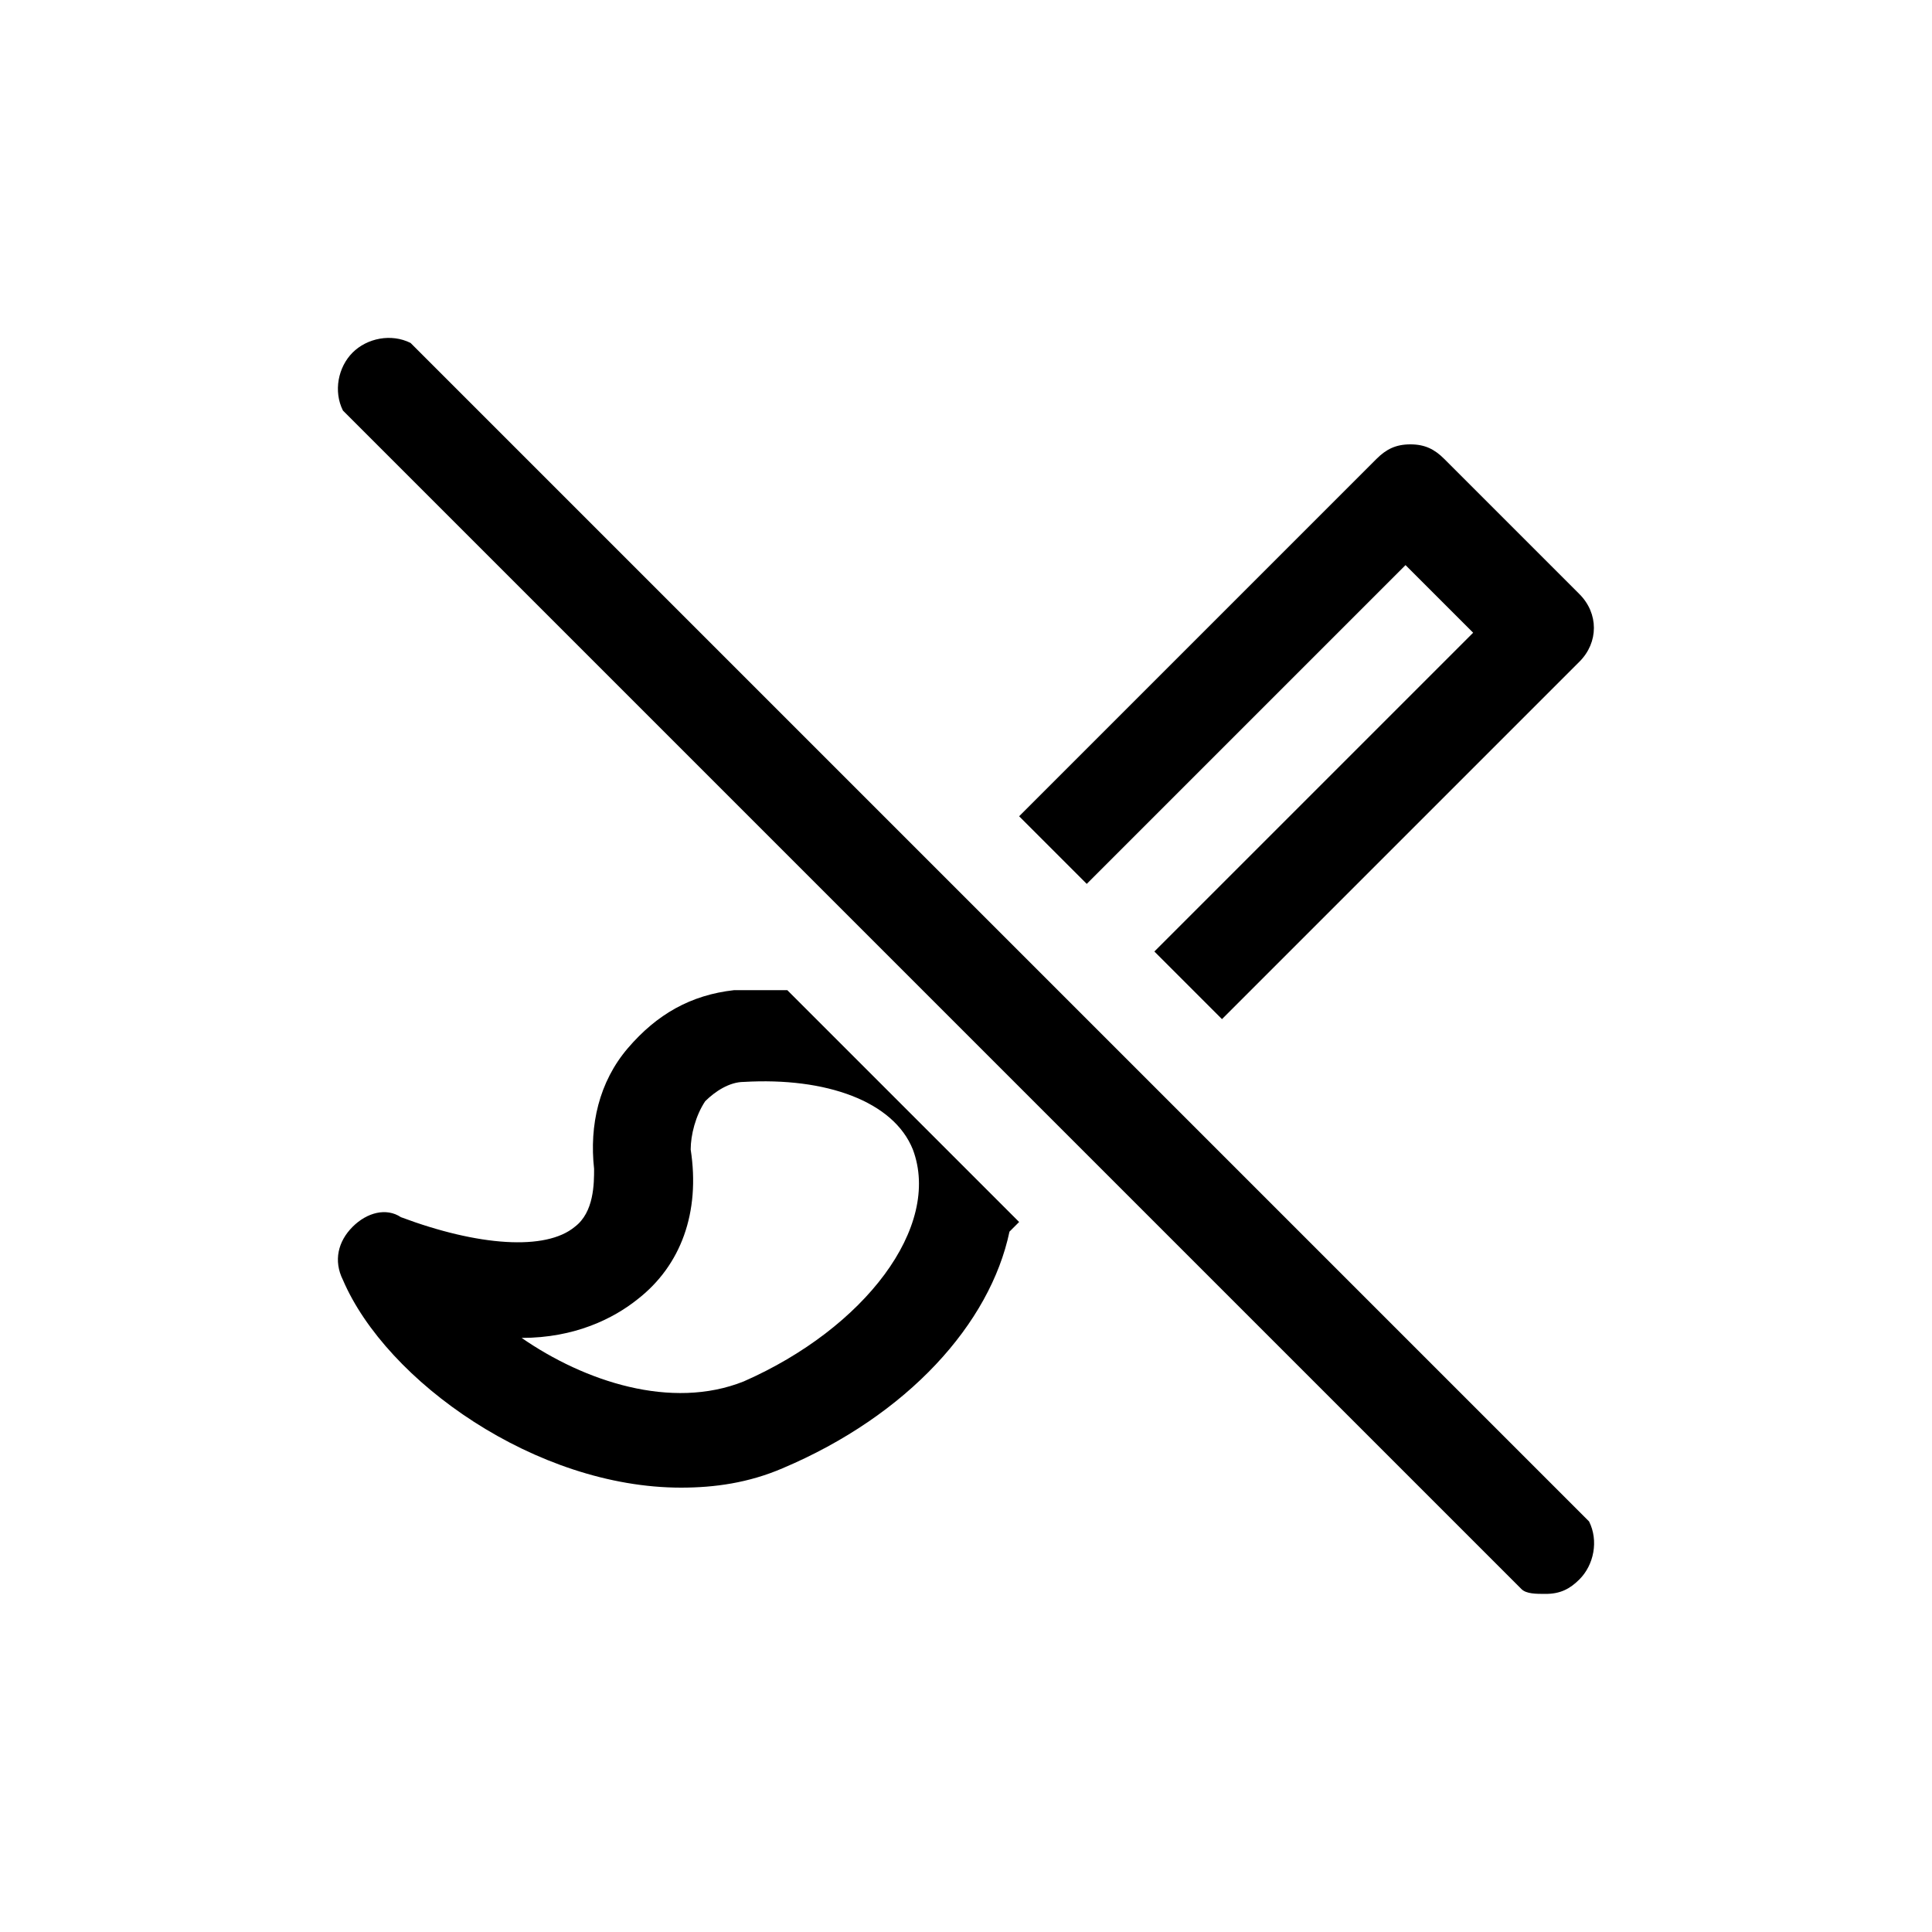 <svg xmlns="http://www.w3.org/2000/svg" viewBox="0 0 40 40"><path d="M22.5 18.3l6.6-6.6 1.4 1.4-6.6 6.6 1.4 1.4 7.4-7.4c.4-.4.4-1 0-1.4l-2.8-2.8c-.2-.2-.4-.3-.7-.3-.3 0-.5.1-.7.3l-7.4 7.4 1.4 1.4zM31.5 32.9c.1.1.3.1.5.1.3 0 .5-.1.7-.3.3-.3.4-.8.2-1.2L8.5 7.1c-.4-.2-.9-.1-1.2.2s-.4.8-.2 1.2l24.4 24.4zM16.3 20.5h-1.1c-.9.1-1.6.5-2.2 1.2-.6.7-.8 1.6-.7 2.5 0 .3 0 .9-.4 1.2-.6.5-2 .4-3.6-.2-.3-.2-.7-.1-1 .2-.3.3-.4.7-.2 1.1.9 2.1 4 4.3 7 4.3.7 0 1.4-.1 2.1-.4 2.6-1.1 4.3-3 4.7-4.9l.2-.2-4.8-4.8zm-.9 8.1c-1.5.6-3.3 0-4.6-.9 1.1 0 1.9-.4 2.4-.8.9-.7 1.3-1.8 1.1-3.1 0-.3.1-.7.3-1 .2-.2.5-.4.8-.4 1.7-.1 3.1.4 3.5 1.4.6 1.6-1 3.7-3.5 4.8z"/></svg>